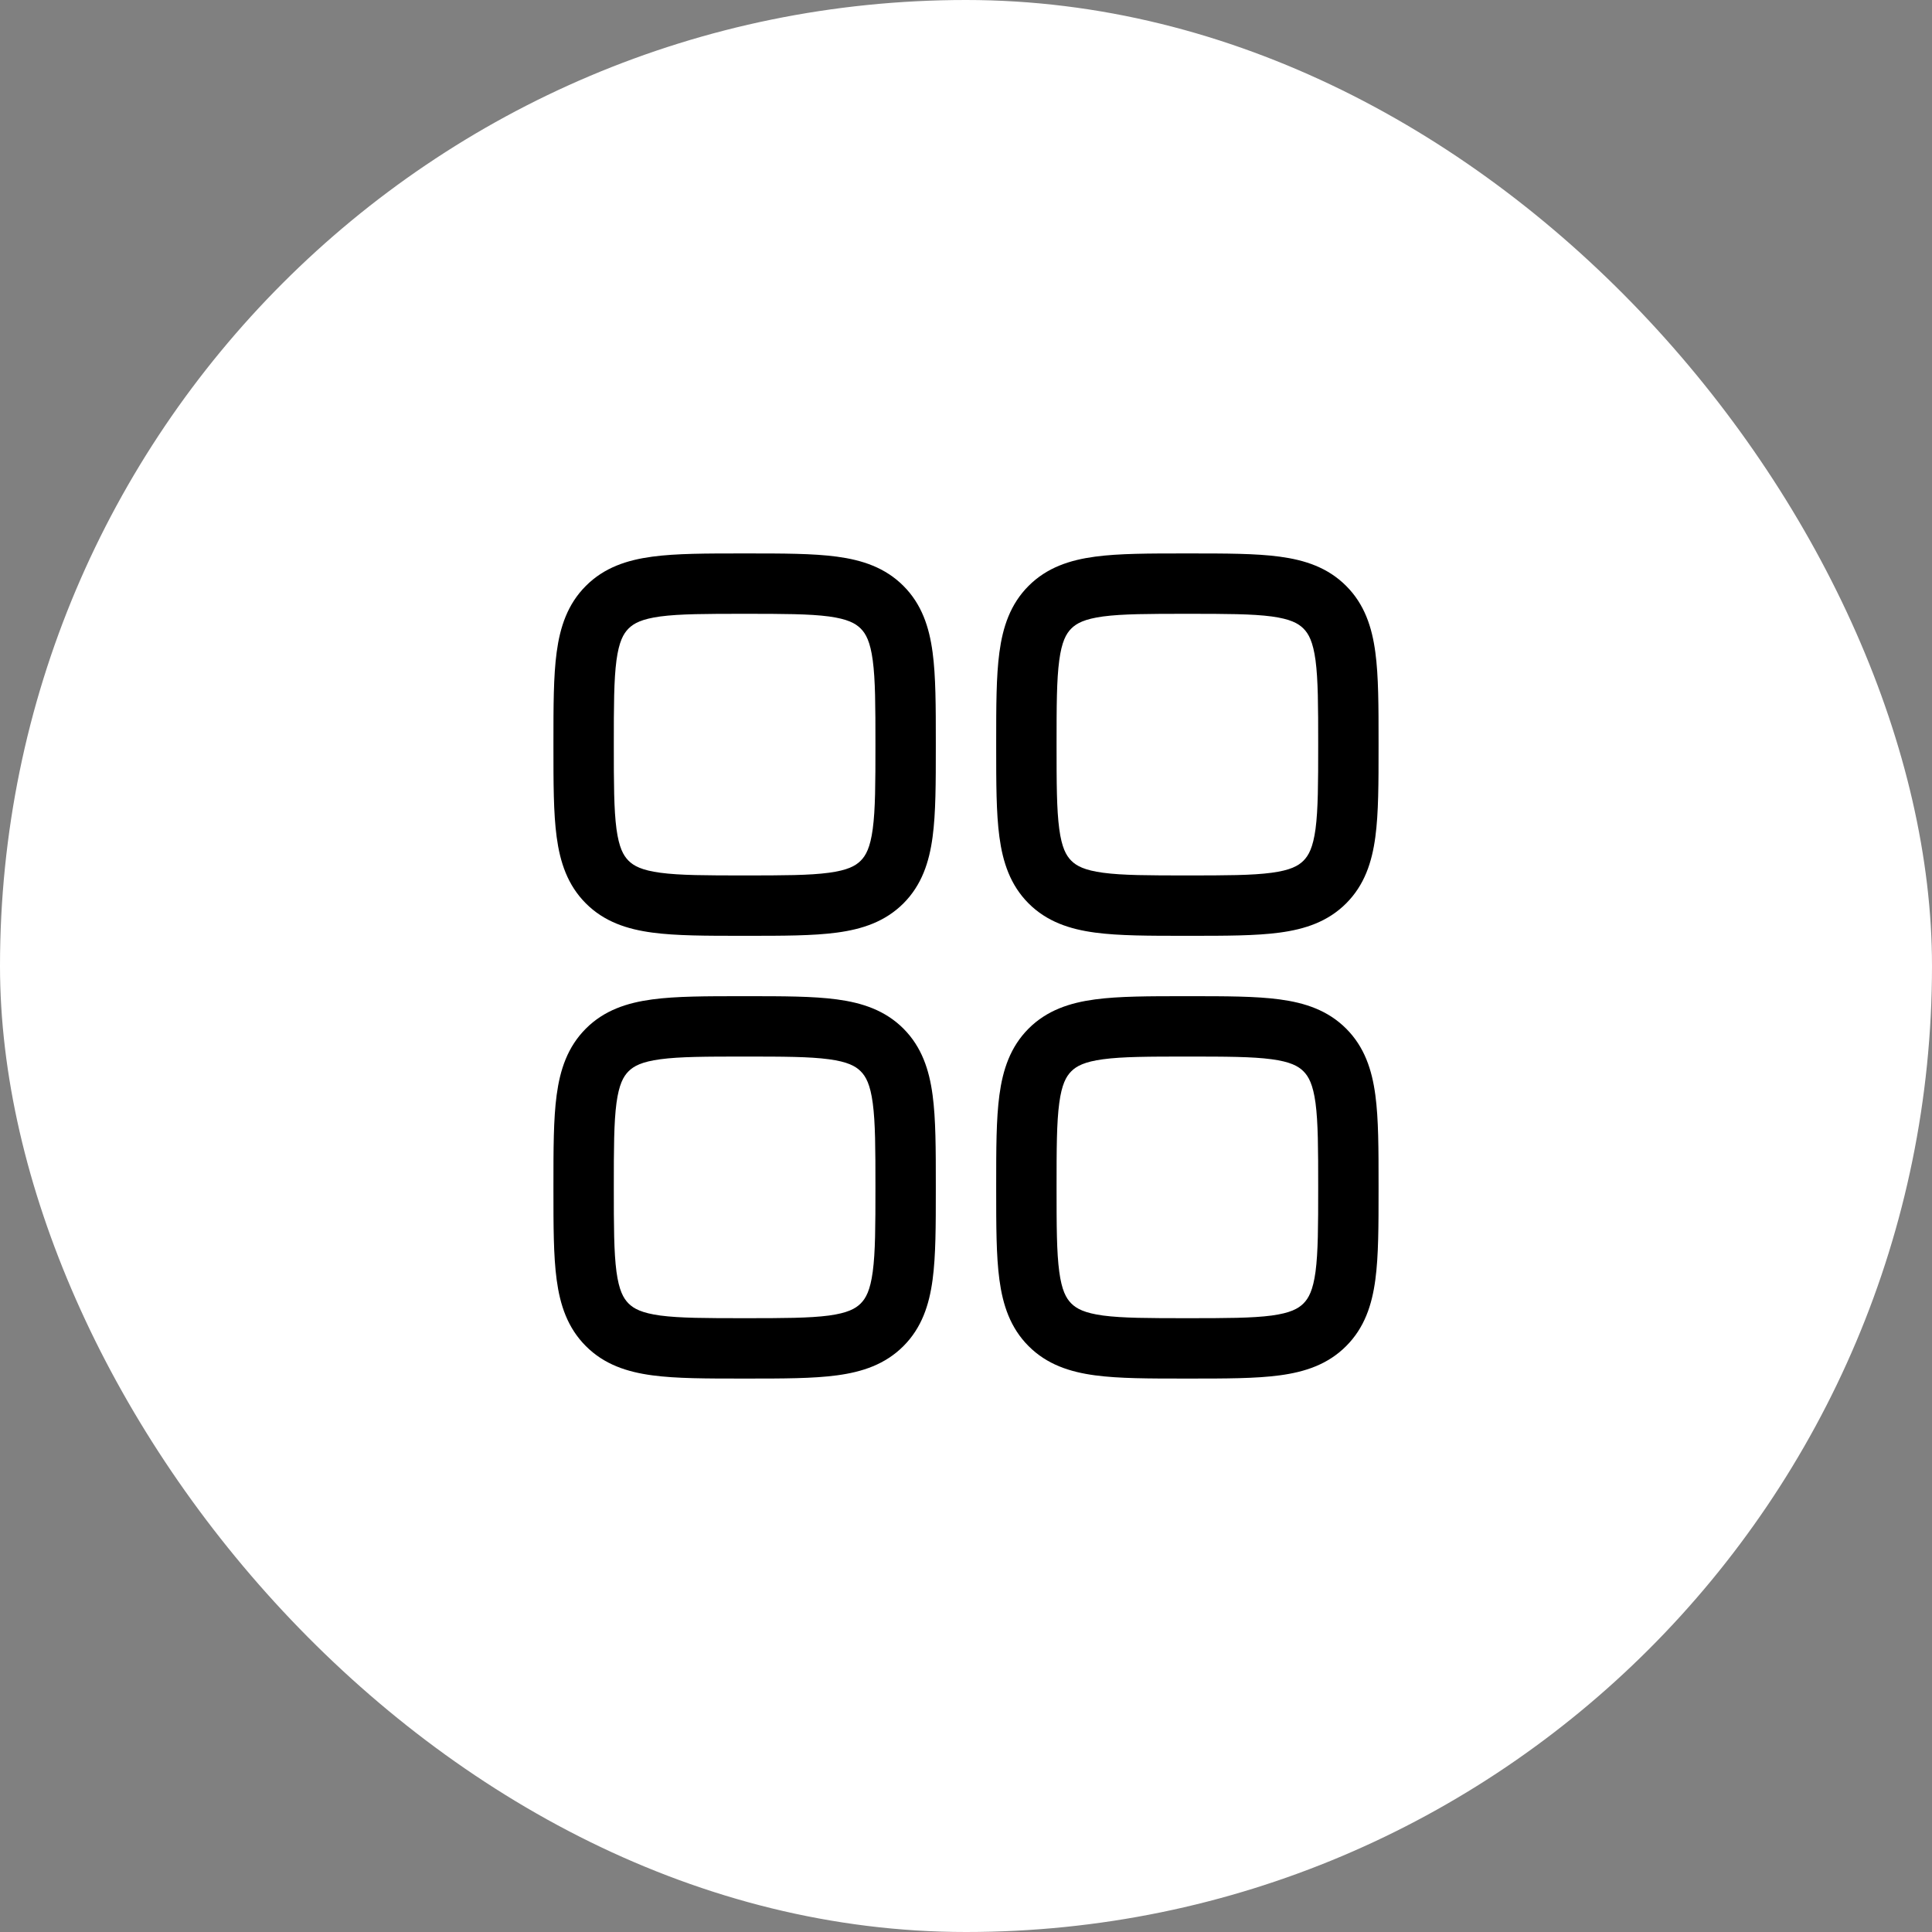 <svg width="48" height="48" viewBox="0 0 48 48" fill="none" xmlns="http://www.w3.org/2000/svg">
<rect x="0" y="0" width="48" height="48" fill="#808080" stroke="none"/>
<rect width="48" height="48" rx="24" fill="white"/>
<path fill-rule="evenodd" clip-rule="evenodd" d="M18.448 13.75C17.549 13.75 16.8 13.75 16.206 13.83C15.578 13.914 15.011 14.1 14.556 14.556C14.1 15.011 13.914 15.578 13.83 16.206C13.75 16.8 13.75 17.549 13.75 18.448V18.552C13.75 19.451 13.75 20.2 13.83 20.794C13.914 21.422 14.1 21.989 14.556 22.445C15.011 22.9 15.578 23.086 16.206 23.17C16.8 23.25 17.549 23.25 18.448 23.25H18.552C19.451 23.25 20.2 23.25 20.794 23.17C21.422 23.086 21.989 22.9 22.445 22.445C22.9 21.989 23.086 21.422 23.17 20.794C23.25 20.2 23.25 19.451 23.25 18.552V18.448C23.25 17.549 23.25 16.8 23.17 16.206C23.086 15.578 22.9 15.011 22.445 14.556C21.989 14.1 21.422 13.914 20.794 13.83C20.2 13.75 19.451 13.75 18.552 13.75H18.448ZM15.616 15.616C15.746 15.486 15.944 15.379 16.405 15.316C16.888 15.252 17.536 15.25 18.5 15.25C19.464 15.25 20.112 15.252 20.595 15.316C21.056 15.379 21.254 15.486 21.384 15.616C21.514 15.746 21.621 15.944 21.683 16.405C21.748 16.888 21.75 17.536 21.75 18.5C21.75 19.464 21.748 20.112 21.683 20.595C21.621 21.056 21.514 21.254 21.384 21.384C21.254 21.514 21.056 21.621 20.595 21.683C20.112 21.748 19.464 21.75 18.5 21.75C17.536 21.75 16.888 21.748 16.405 21.683C15.944 21.621 15.746 21.514 15.616 21.384C15.486 21.254 15.379 21.056 15.316 20.595C15.252 20.112 15.25 19.464 15.25 18.5C15.25 17.536 15.252 16.888 15.316 16.405C15.379 15.944 15.486 15.746 15.616 15.616Z" fill="black"/>
<path fill-rule="evenodd" clip-rule="evenodd" d="M29.448 24.75C28.549 24.75 27.8 24.75 27.206 24.83C26.578 24.914 26.011 25.1 25.555 25.555C25.1 26.011 24.914 26.578 24.83 27.206C24.75 27.8 24.75 28.549 24.75 29.448V29.552C24.75 30.451 24.75 31.2 24.83 31.794C24.914 32.422 25.1 32.989 25.555 33.444C26.011 33.9 26.578 34.086 27.206 34.17C27.8 34.25 28.549 34.25 29.448 34.25H29.552C30.45 34.25 31.2 34.25 31.794 34.17C32.422 34.086 32.989 33.9 33.444 33.444C33.9 32.989 34.086 32.422 34.17 31.794C34.25 31.2 34.25 30.451 34.25 29.552V29.448C34.25 28.55 34.25 27.8 34.17 27.206C34.086 26.578 33.9 26.011 33.444 25.555C32.989 25.1 32.422 24.914 31.794 24.83C31.2 24.75 30.451 24.75 29.552 24.75H29.448ZM26.616 26.616C26.746 26.486 26.944 26.379 27.405 26.317C27.888 26.252 28.536 26.25 29.5 26.25C30.464 26.25 31.112 26.252 31.595 26.317C32.056 26.379 32.254 26.486 32.384 26.616C32.514 26.746 32.621 26.944 32.684 27.405C32.748 27.888 32.75 28.536 32.75 29.5C32.75 30.464 32.748 31.112 32.684 31.595C32.621 32.056 32.514 32.254 32.384 32.384C32.254 32.514 32.056 32.621 31.595 32.684C31.112 32.748 30.464 32.75 29.5 32.75C28.536 32.75 27.888 32.748 27.405 32.684C26.944 32.621 26.746 32.514 26.616 32.384C26.486 32.254 26.379 32.056 26.317 31.595C26.252 31.112 26.25 30.464 26.25 29.5C26.25 28.536 26.252 27.888 26.317 27.405C26.379 26.944 26.486 26.746 26.616 26.616Z" fill="black"/>
<path fill-rule="evenodd" clip-rule="evenodd" d="M18.448 24.75H18.552C19.451 24.75 20.2 24.75 20.794 24.83C21.422 24.914 21.989 25.1 22.445 25.555C22.9 26.011 23.086 26.578 23.17 27.206C23.25 27.8 23.25 28.549 23.25 29.448V29.552C23.25 30.451 23.25 31.2 23.17 31.794C23.086 32.422 22.9 32.989 22.445 33.444C21.989 33.9 21.422 34.086 20.794 34.17C20.2 34.25 19.451 34.25 18.552 34.25H18.448C17.55 34.25 16.8 34.25 16.206 34.17C15.578 34.086 15.011 33.9 14.556 33.444C14.1 32.989 13.914 32.422 13.83 31.794C13.75 31.2 13.75 30.451 13.75 29.552V29.448C13.75 28.549 13.75 27.8 13.83 27.206C13.914 26.578 14.1 26.011 14.556 25.555C15.011 25.1 15.578 24.914 16.206 24.83C16.8 24.75 17.549 24.75 18.448 24.75ZM16.405 26.317C15.944 26.379 15.746 26.486 15.616 26.616C15.486 26.746 15.379 26.944 15.316 27.405C15.252 27.888 15.25 28.536 15.25 29.5C15.25 30.464 15.252 31.112 15.316 31.595C15.379 32.056 15.486 32.254 15.616 32.384C15.746 32.514 15.944 32.621 16.405 32.684C16.888 32.748 17.536 32.75 18.5 32.75C19.464 32.75 20.112 32.748 20.595 32.684C21.056 32.621 21.254 32.514 21.384 32.384C21.514 32.254 21.621 32.056 21.683 31.595C21.748 31.112 21.75 30.464 21.75 29.5C21.75 28.536 21.748 27.888 21.683 27.405C21.621 26.944 21.514 26.746 21.384 26.616C21.254 26.486 21.056 26.379 20.595 26.317C20.112 26.252 19.464 26.25 18.5 26.25C17.536 26.25 16.888 26.252 16.405 26.317Z" fill="black"/>
<path fill-rule="evenodd" clip-rule="evenodd" d="M29.448 13.75C28.549 13.75 27.8 13.75 27.206 13.83C26.578 13.914 26.011 14.1 25.555 14.556C25.1 15.011 24.914 15.578 24.83 16.206C24.75 16.8 24.75 17.549 24.75 18.448V18.552C24.75 19.451 24.75 20.2 24.83 20.794C24.914 21.422 25.1 21.989 25.555 22.445C26.011 22.9 26.578 23.086 27.206 23.17C27.8 23.25 28.549 23.25 29.448 23.25H29.552C30.451 23.25 31.2 23.25 31.794 23.17C32.422 23.086 32.989 22.9 33.444 22.445C33.9 21.989 34.086 21.422 34.17 20.794C34.25 20.2 34.25 19.451 34.25 18.552V18.448C34.25 17.549 34.25 16.8 34.17 16.206C34.086 15.578 33.9 15.011 33.444 14.556C32.989 14.1 32.422 13.914 31.794 13.83C31.2 13.75 30.451 13.75 29.552 13.75H29.448ZM26.616 15.616C26.746 15.486 26.944 15.379 27.405 15.316C27.888 15.252 28.536 15.25 29.5 15.25C30.464 15.25 31.112 15.252 31.595 15.316C32.056 15.379 32.254 15.486 32.384 15.616C32.514 15.746 32.621 15.944 32.684 16.405C32.748 16.888 32.75 17.536 32.75 18.5C32.75 19.464 32.748 20.112 32.684 20.595C32.621 21.056 32.514 21.254 32.384 21.384C32.254 21.514 32.056 21.621 31.595 21.683C31.112 21.748 30.464 21.75 29.5 21.75C28.536 21.75 27.888 21.748 27.405 21.683C26.944 21.621 26.746 21.514 26.616 21.384C26.486 21.254 26.379 21.056 26.317 20.595C26.252 20.112 26.25 19.464 26.25 18.5C26.25 17.536 26.252 16.888 26.317 16.405C26.379 15.944 26.486 15.746 26.616 15.616Z" fill="black"/>
</svg>
